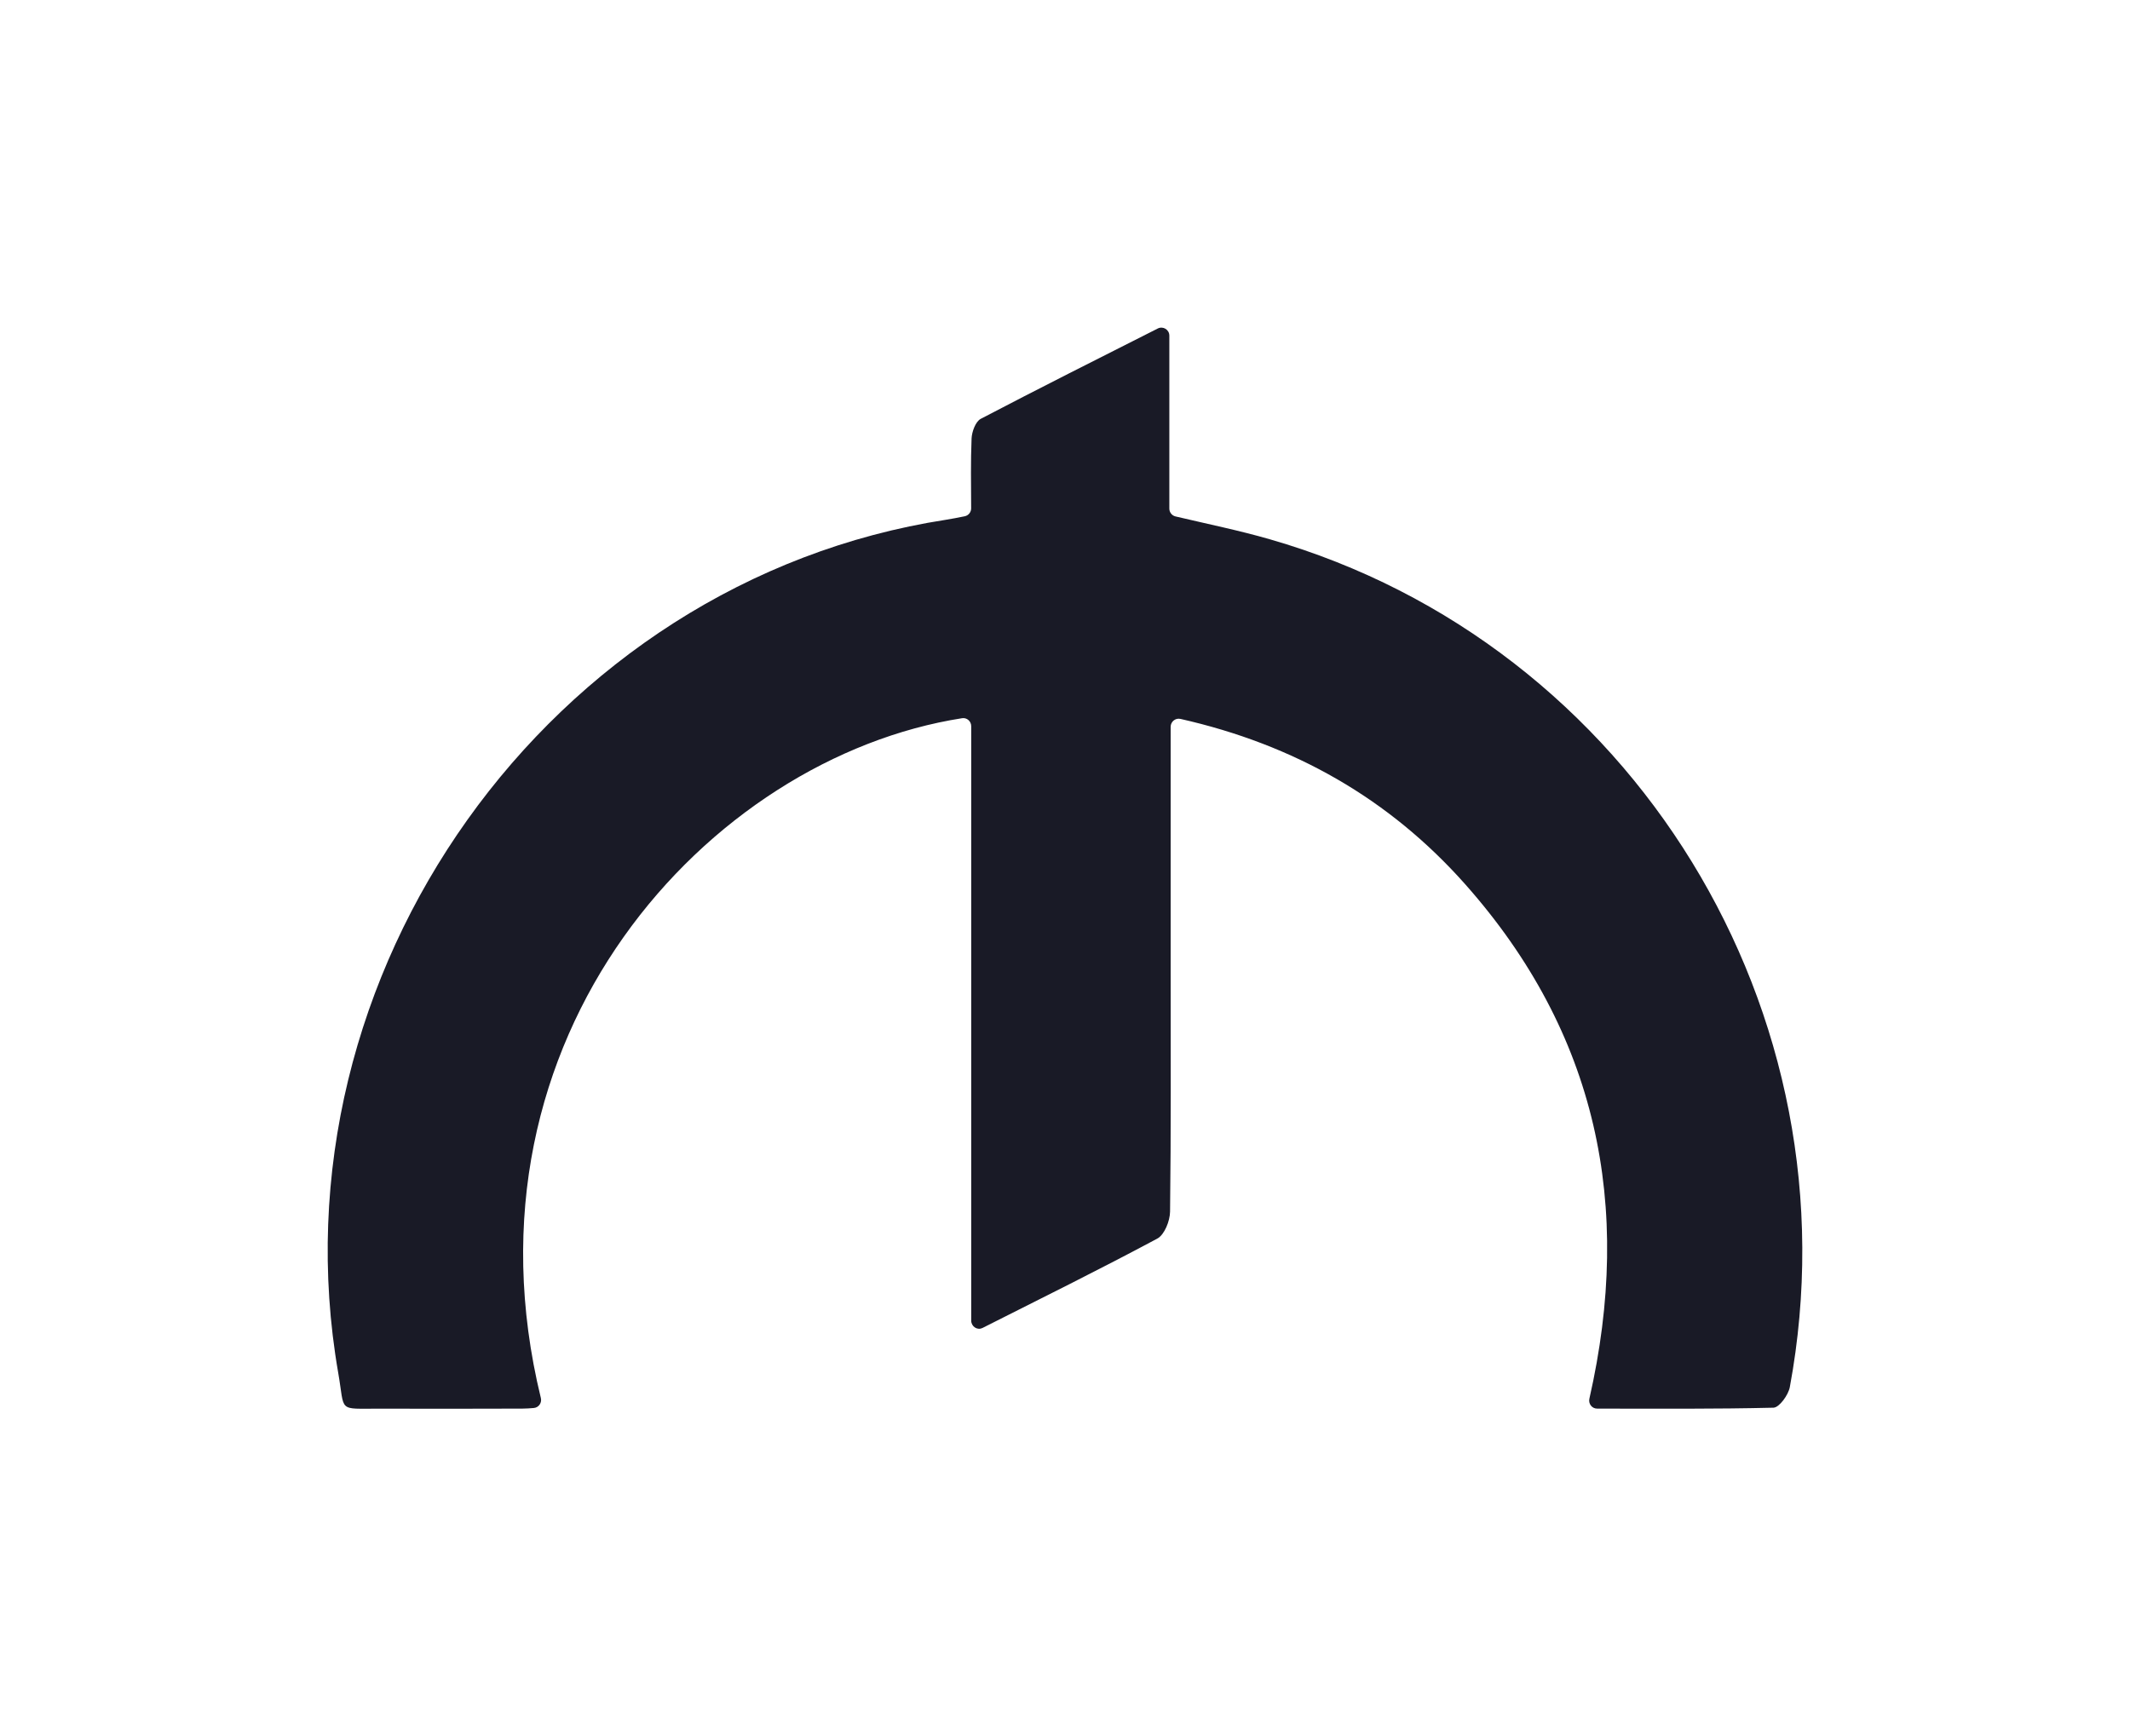 <svg width="65" height="53" viewBox="0 0 65 53" fill="none" xmlns="http://www.w3.org/2000/svg">
<g clip-path="url(#clip0_2752_15078)">
<path d="M36.02 21.943C35.869 21.909 35.724 22.028 35.724 22.185C35.724 24.76 35.724 27.22 35.724 29.679C35.724 32.114 35.737 34.548 35.706 36.983C35.703 37.267 35.535 37.689 35.316 37.806C33.555 38.749 31.764 39.634 29.979 40.535C29.979 40.535 29.978 40.535 29.976 40.535C29.82 40.612 29.638 40.486 29.638 40.31V22.165C29.638 22.016 29.506 21.898 29.36 21.922C21.643 23.127 13.813 31.616 16.505 42.672C16.541 42.818 16.44 42.962 16.293 42.976C16.174 42.986 16.057 42.995 15.941 42.995C14.487 43 13.034 43.001 11.579 42.997C10.283 42.992 10.534 43.125 10.321 41.902C8.207 29.737 16.766 17.734 28.872 15.864C29.055 15.836 29.237 15.798 29.44 15.758C29.553 15.736 29.636 15.633 29.636 15.517C29.633 14.789 29.62 14.085 29.649 13.384C29.658 13.176 29.771 12.867 29.929 12.784C31.693 11.861 33.471 10.967 35.331 10.027C35.492 9.945 35.684 10.062 35.684 10.244V15.524C35.684 15.637 35.763 15.737 35.872 15.763C36.87 15.998 37.819 16.192 38.746 16.459C49.823 19.645 56.738 30.915 54.619 42.338C54.575 42.579 54.297 42.962 54.12 42.967C52.35 43.01 50.579 42.997 48.738 42.995C48.581 42.995 48.468 42.848 48.502 42.694C49.844 36.803 48.738 31.528 44.713 26.99C42.392 24.375 39.494 22.727 36.018 21.942L36.02 21.943Z" fill="#191A26"/>
</g>
<defs>
<clipPath id="clip0_2752_15078">
<rect width="45" height="32.999" fill="white" transform="translate(10 10)"/>
</clipPath>
</defs>
</svg>
